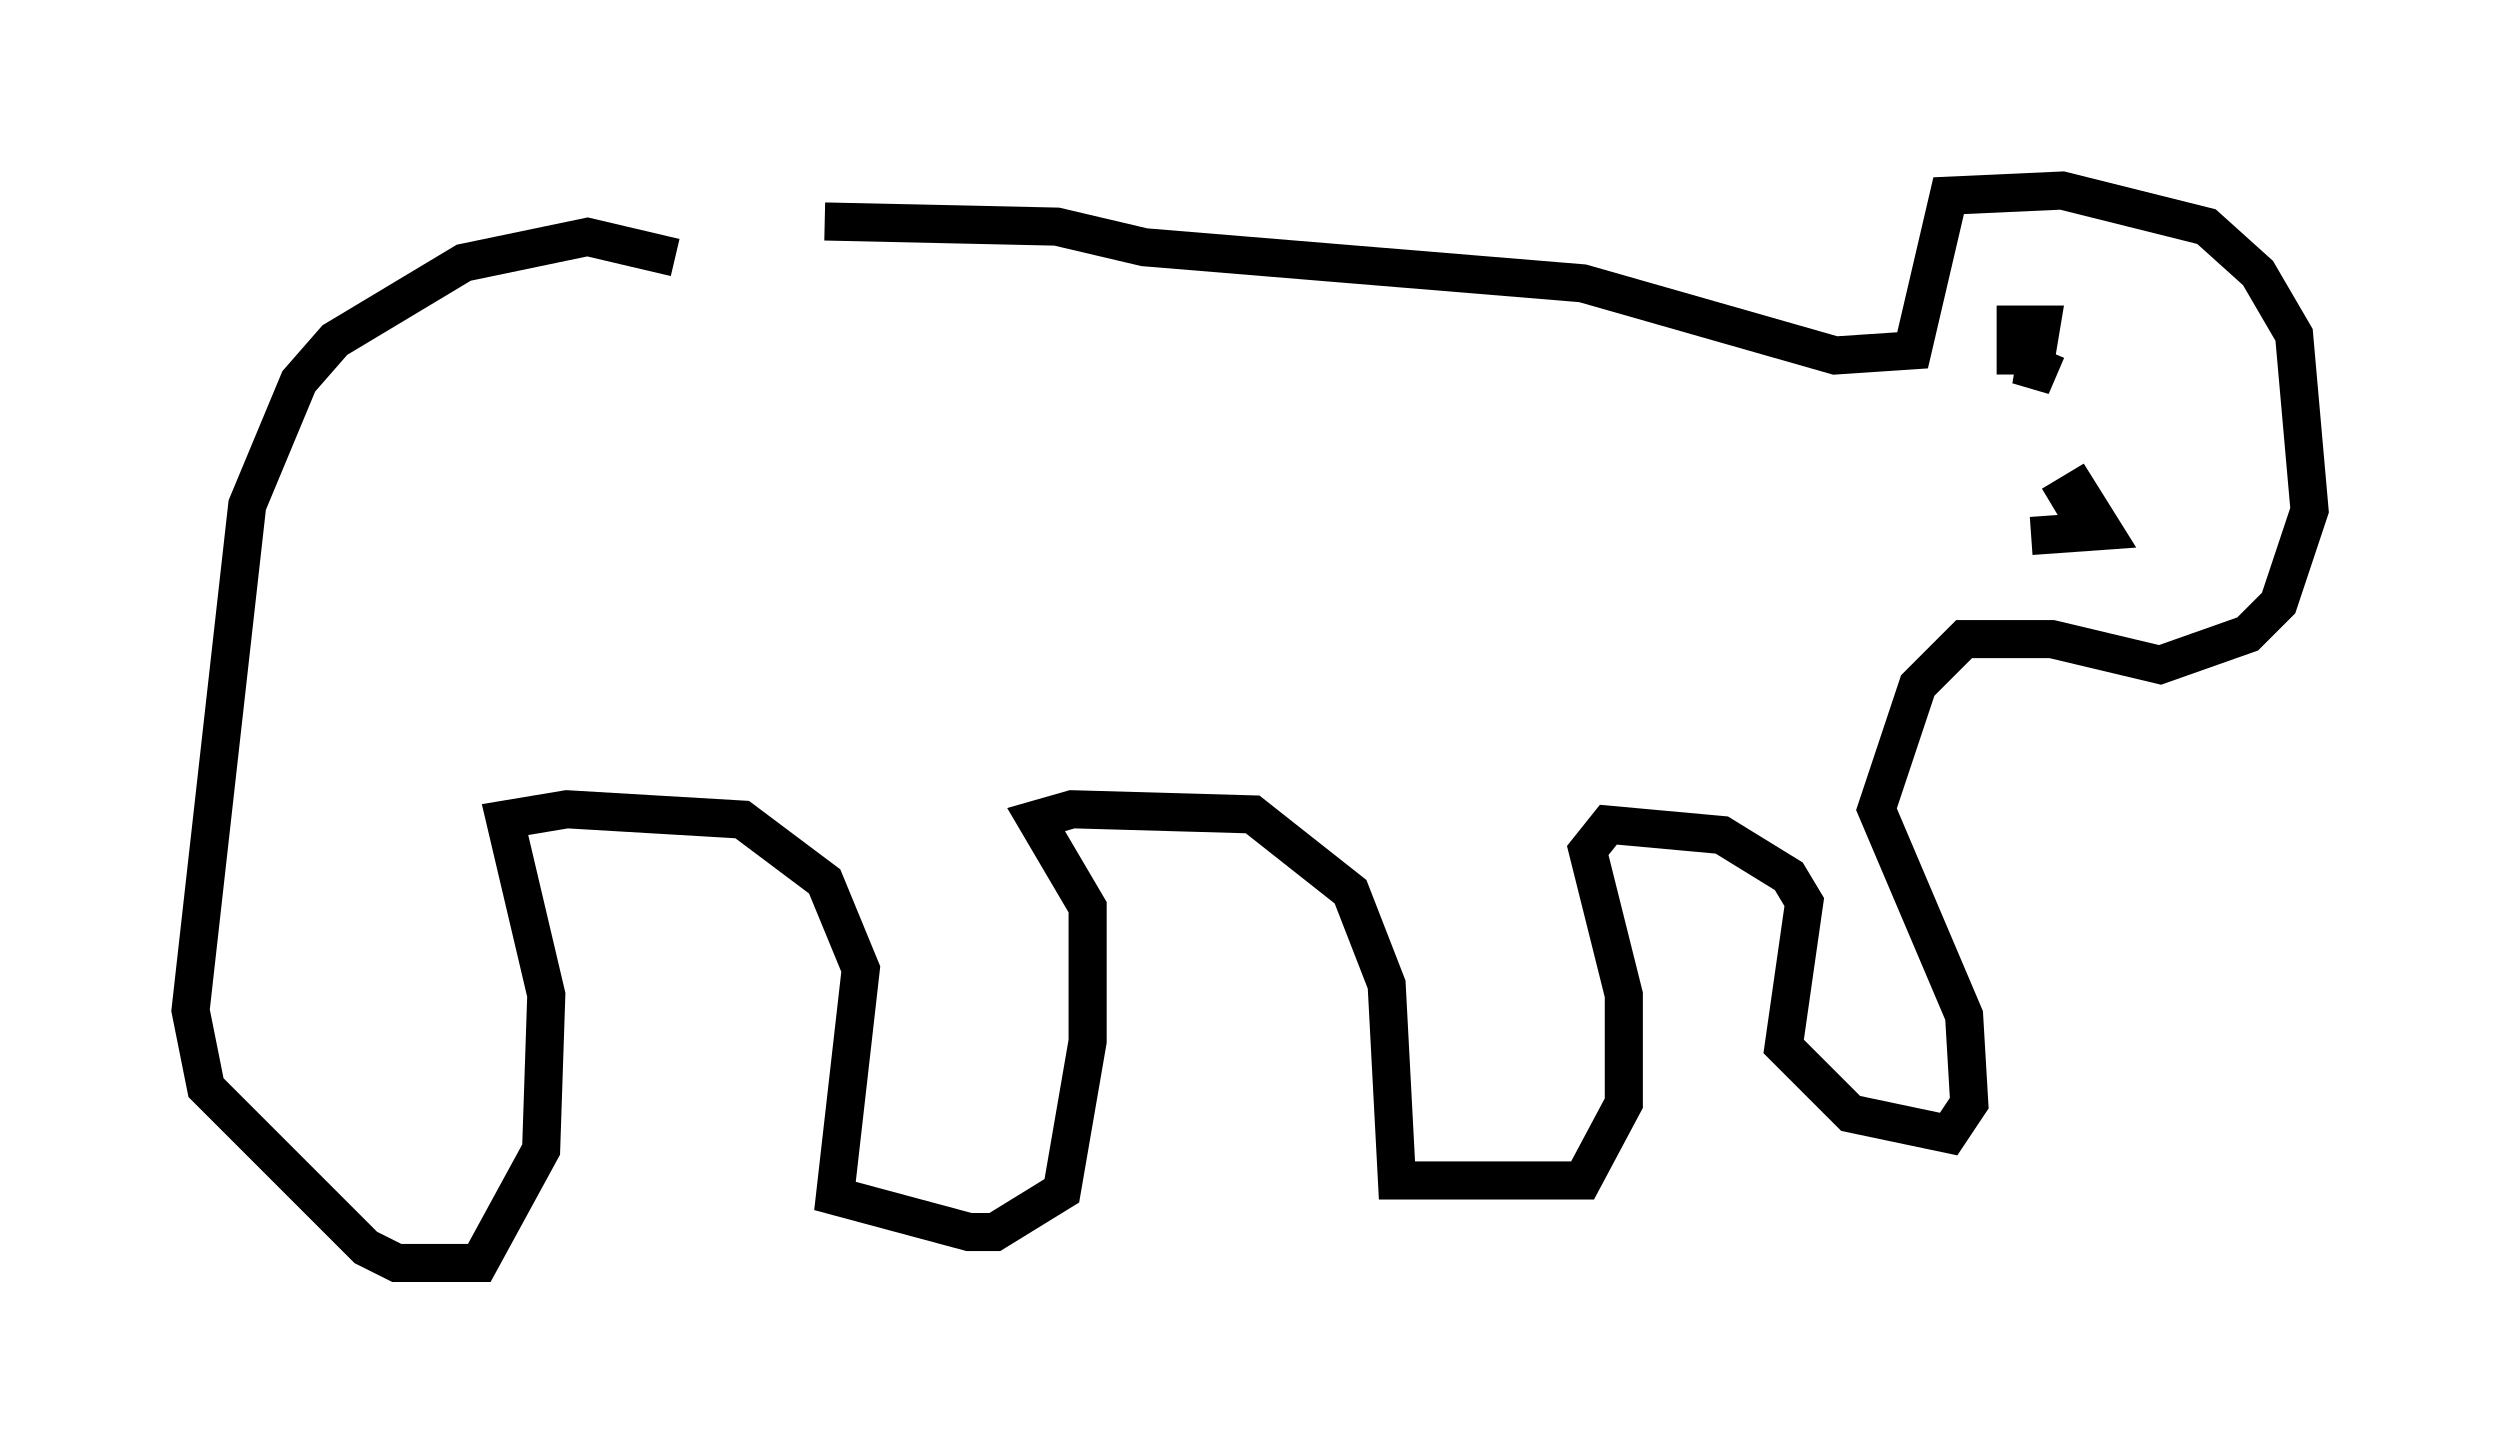 <?xml version="1.0" encoding="utf-8" ?>
<svg baseProfile="full" height="38.146" version="1.1" width="65.615" xmlns="http://www.w3.org/2000/svg" xmlns:ev="http://www.w3.org/2001/xml-events" xmlns:xlink="http://www.w3.org/1999/xlink"><defs /><rect fill="white" height="38.146" width="65.615" x="0" y="0" /><path d="M21.103, 6.624 m-3.383, 0.135 l-2.3, -0.541 -3.248, 0.677 l-3.383, 2.03 -0.947, 1.083 l-1.353, 3.248 -1.488, 13.261 l0.406, 2.03 4.195, 4.195 l0.812, 0.406 2.165, 0.0 l1.624, -2.977 0.135, -4.059 l-1.083, -4.601 1.624, -0.271 l4.601, 0.271 2.165, 1.624 l0.947, 2.3 -0.677, 5.954 l3.518, 0.947 0.677, 0.0 l1.759, -1.083 0.677, -3.924 l0.0, -3.518 -1.353, -2.3 l0.947, -0.271 4.736, 0.135 l2.571, 2.03 0.947, 2.436 l0.271, 5.142 4.871, 0.0 l1.083, -2.03 0.0, -2.842 l-0.947, -3.789 0.541, -0.677 l2.977, 0.271 1.759, 1.083 l0.406, 0.677 -0.541, 3.789 l1.759, 1.759 2.571, 0.541 l0.541, -0.812 -0.135, -2.3 l-2.3, -5.413 1.083, -3.248 l1.218, -1.218 2.3, 0.0 l2.842, 0.677 2.3, -0.812 l0.812, -0.812 0.812, -2.436 l-0.406, -4.601 -0.947, -1.624 l-1.353, -1.218 -3.789, -0.947 l-2.977, 0.135 -0.947, 4.059 l-2.03, 0.135 -6.631, -1.894 l-11.502, -0.947 -2.3, -0.541 l-6.089, -0.135 m32.07, 3.383 l-0.406, 0.947 0.271, -1.624 l-0.677, 0.0 0.0, 0.812 l0.406, 0.0 m0.0, 4.736 l1.894, -0.135 -0.677, -1.083 l-0.677, 0.406 " fill="none" stroke="black" stroke-width="1" /></svg>